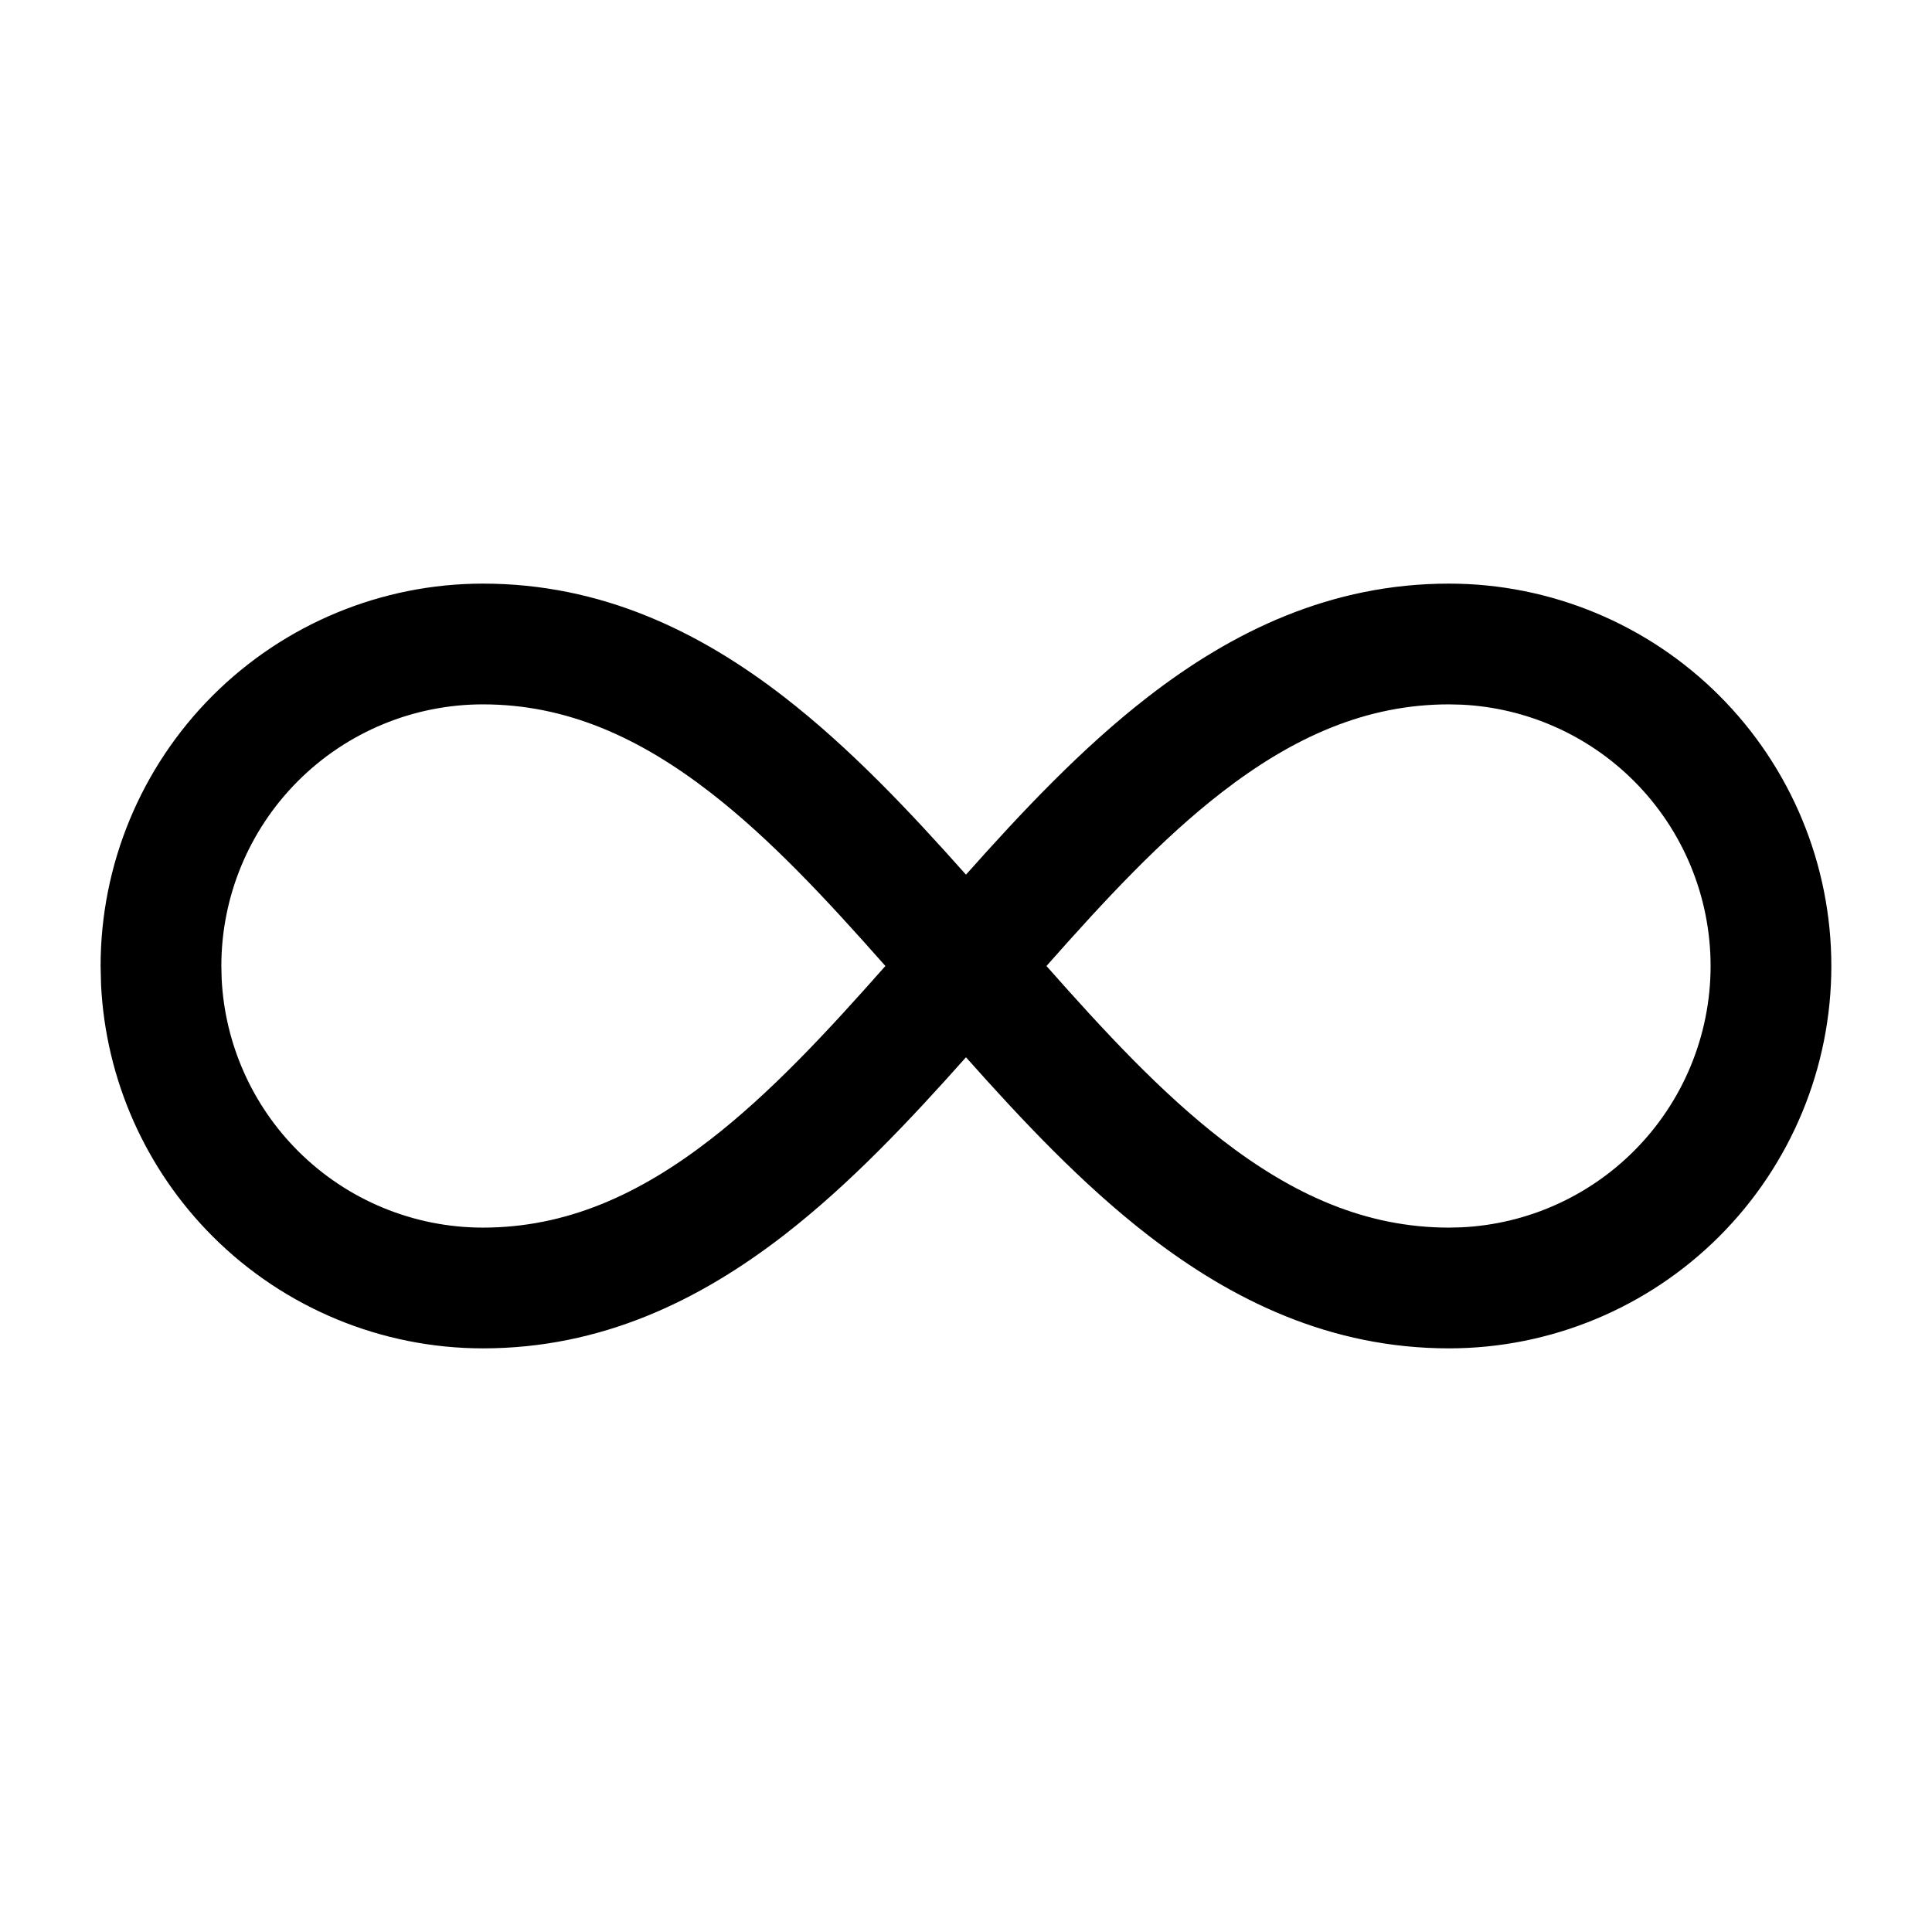 <svg width="100" height="100" viewBox="0 0 100 100" fill="none" xmlns="http://www.w3.org/2000/svg">
<path d="M88.54 50C88.54 46.408 87.113 42.965 84.573 40.425C82.192 38.044 79.017 36.64 75.67 36.474L74.999 36.458C70.7 36.458 66.929 38.155 63.239 41.011C60.106 43.437 57.193 46.575 54.165 50C57.193 53.424 60.106 56.562 63.239 58.988C66.929 61.845 70.7 63.541 74.999 63.541L75.67 63.525C79.017 63.359 82.192 61.955 84.573 59.574C87.113 57.035 88.54 53.591 88.54 50ZM11.473 50.671C11.639 54.018 13.043 57.193 15.424 59.574C17.964 62.114 21.407 63.541 24.999 63.541C29.297 63.541 33.068 61.845 36.758 58.988C39.891 56.563 42.801 53.423 45.828 50C42.801 46.576 39.891 43.436 36.758 41.011C33.068 38.155 29.297 36.458 24.999 36.458C21.407 36.458 17.964 37.886 15.424 40.425C12.885 42.965 11.457 46.408 11.457 50L11.473 50.671ZM94.79 50C94.79 55.249 92.704 60.281 88.992 63.993C85.28 67.705 80.248 69.791 74.999 69.791C68.88 69.791 63.797 67.321 59.414 63.928C56.019 61.299 52.919 58.008 49.999 54.724C47.078 58.008 43.978 61.299 40.583 63.928C36.2 67.321 31.117 69.791 24.999 69.791C19.75 69.791 14.717 67.705 11.005 63.993C7.526 60.513 5.474 55.872 5.231 50.98L5.207 50C5.207 44.751 7.294 39.718 11.005 36.006C14.717 32.295 19.75 30.208 24.999 30.208C31.117 30.208 36.2 32.678 40.583 36.072C43.978 38.7 47.079 41.988 49.999 45.272C52.919 41.988 56.02 38.7 59.414 36.072C63.797 32.678 68.88 30.208 74.999 30.208C80.248 30.208 85.28 32.295 88.992 36.006C92.704 39.718 94.79 44.751 94.79 50Z" fill="black"/>
</svg>
